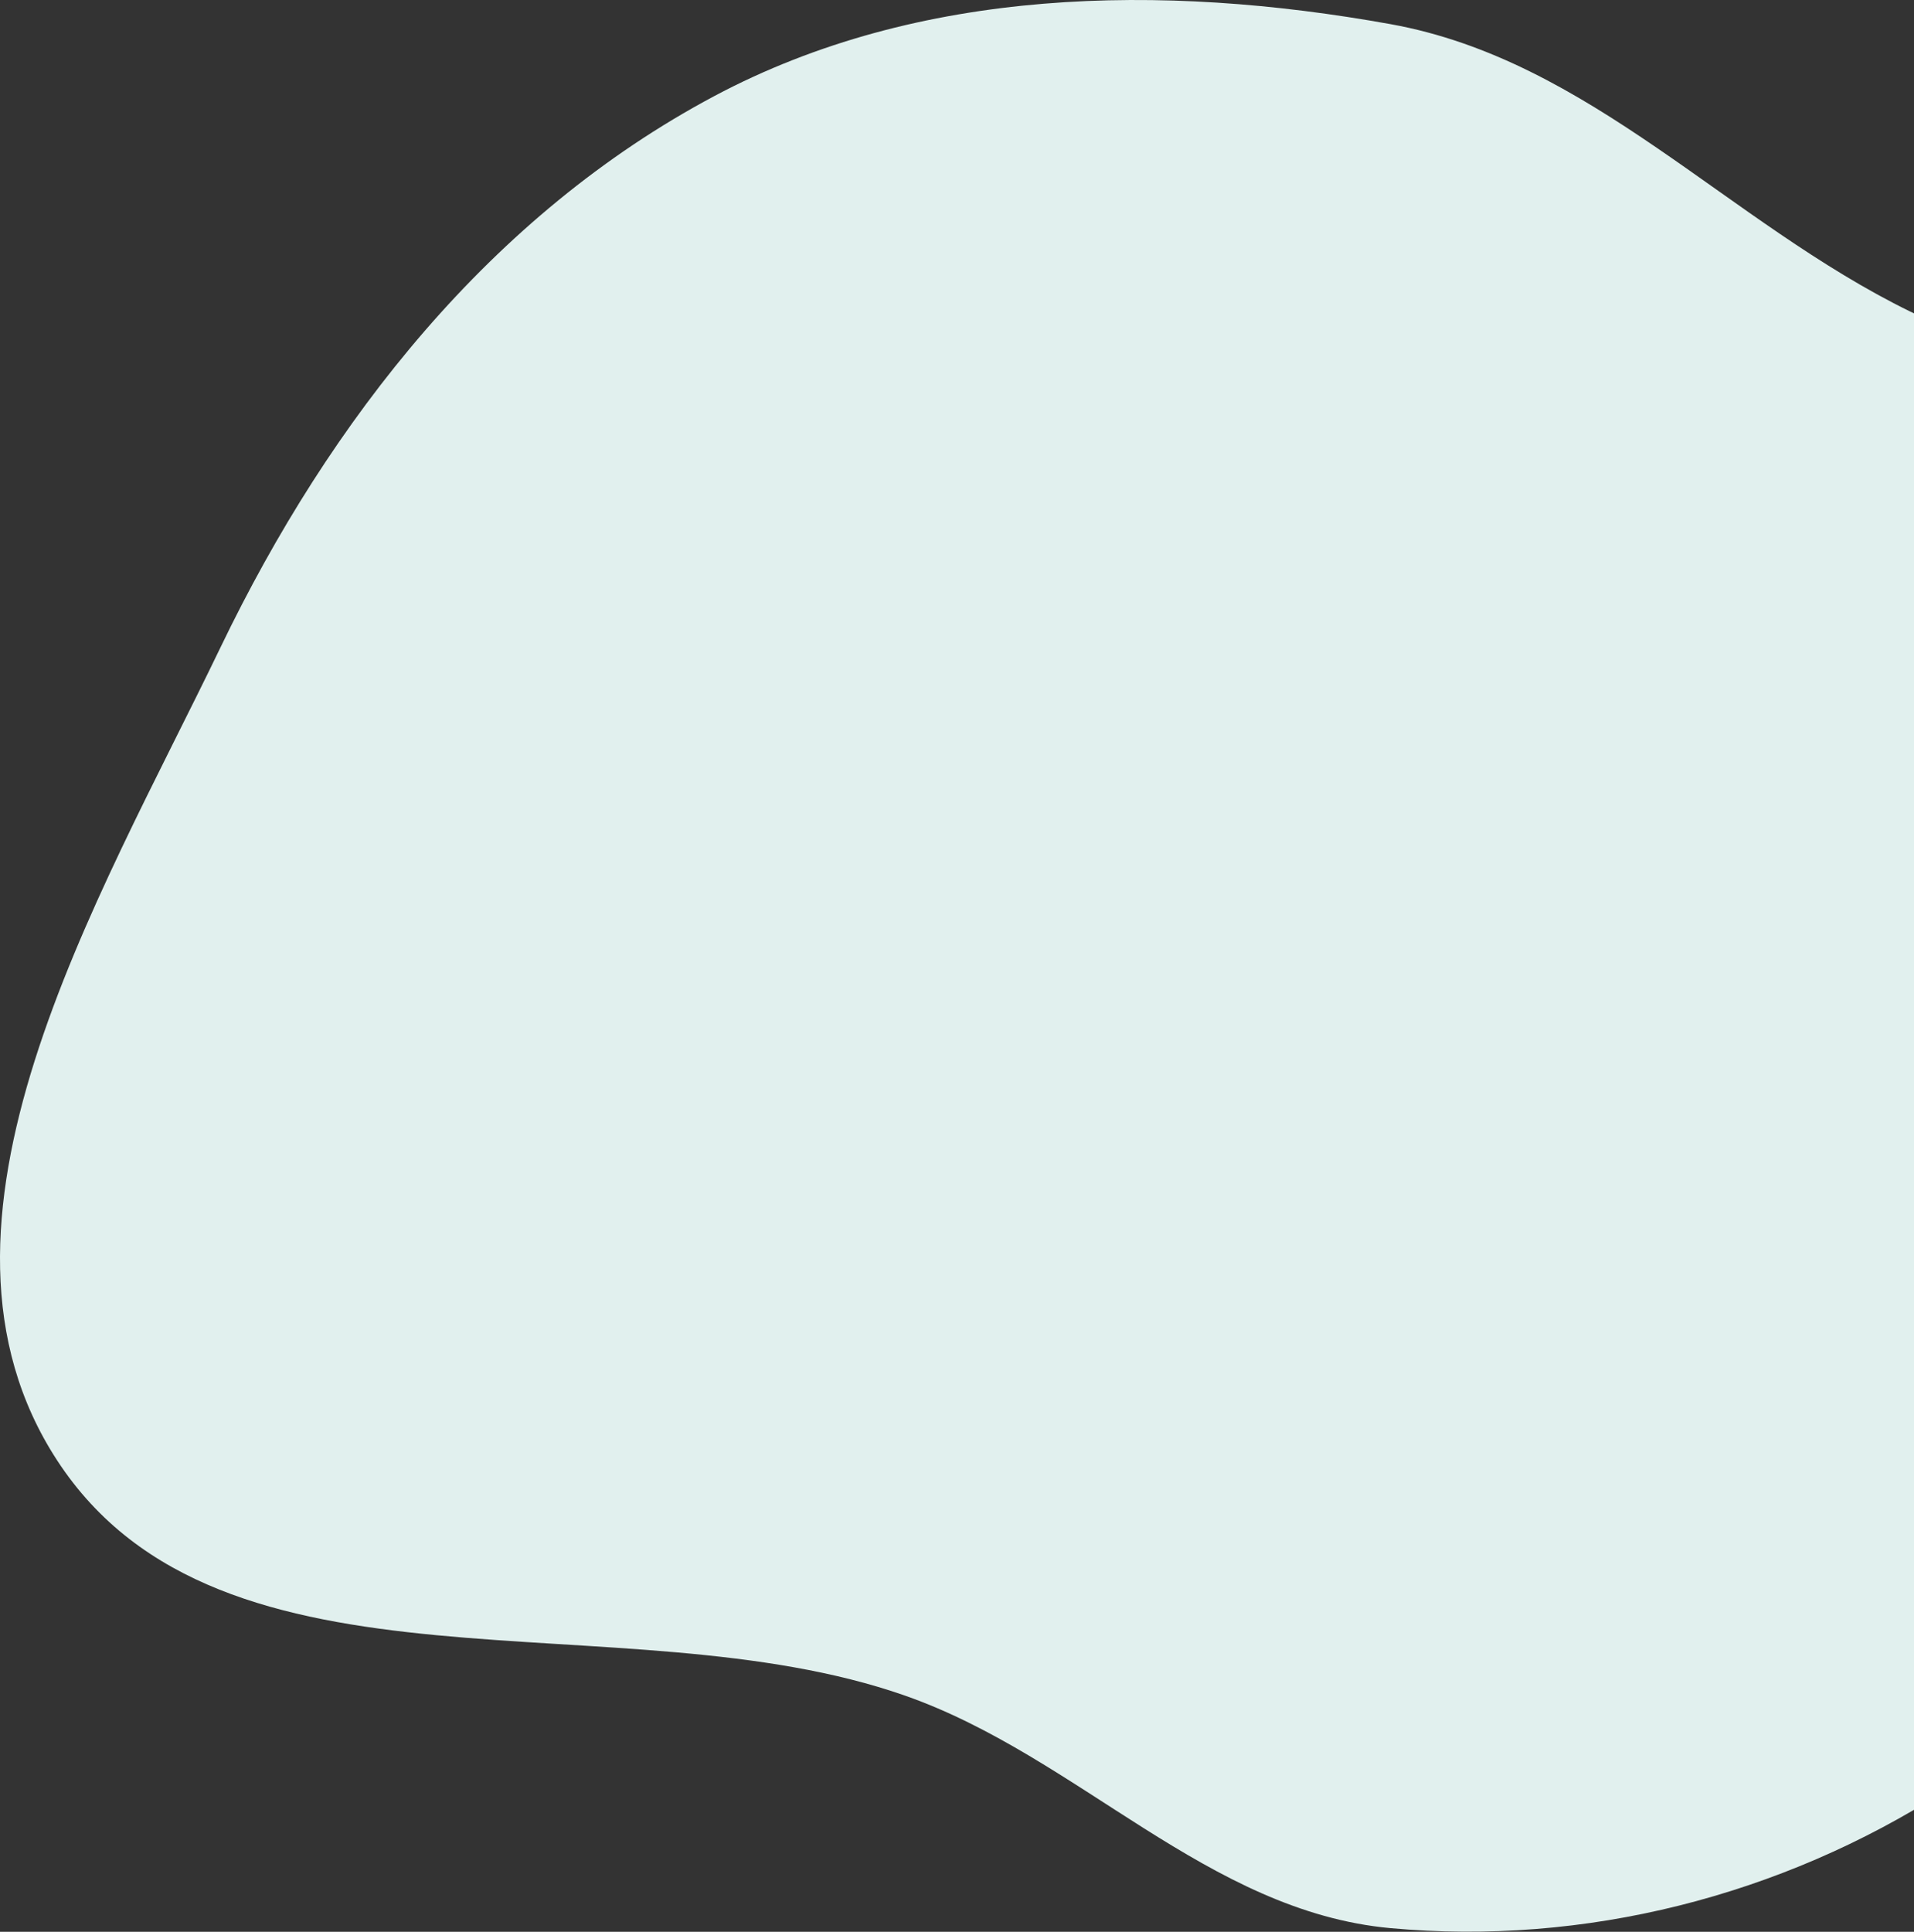 <svg width="659" height="665" fill="none" xmlns="http://www.w3.org/2000/svg"><rect width="100%" height="100%" fill="#333333" stroke="none"/><path fill-rule="evenodd" clip-rule="evenodd" d="M478.744 8.307c68.773 12.385 116.206 68.244 178.976 98.955 82.285 40.258 210.667 23.666 245.134 108.544 33.827 83.3-57.462 164.549-102.681 242.255-35.269 60.607-71.408 120.608-130.472 158.401-56.62 36.23-124.018 53.399-190.957 47.273-63.061-5.771-107.391-59.091-167.149-80.045-97.666-34.247-235.308 5.753-291.884-80.916-53.349-81.726 13.918-192.101 56.263-280.034 37.75-78.39 93.118-148.754 169.915-189.64C316.519-4.503 399.995-5.874 478.744 8.307z" fill="#E1F0EE"/></svg>